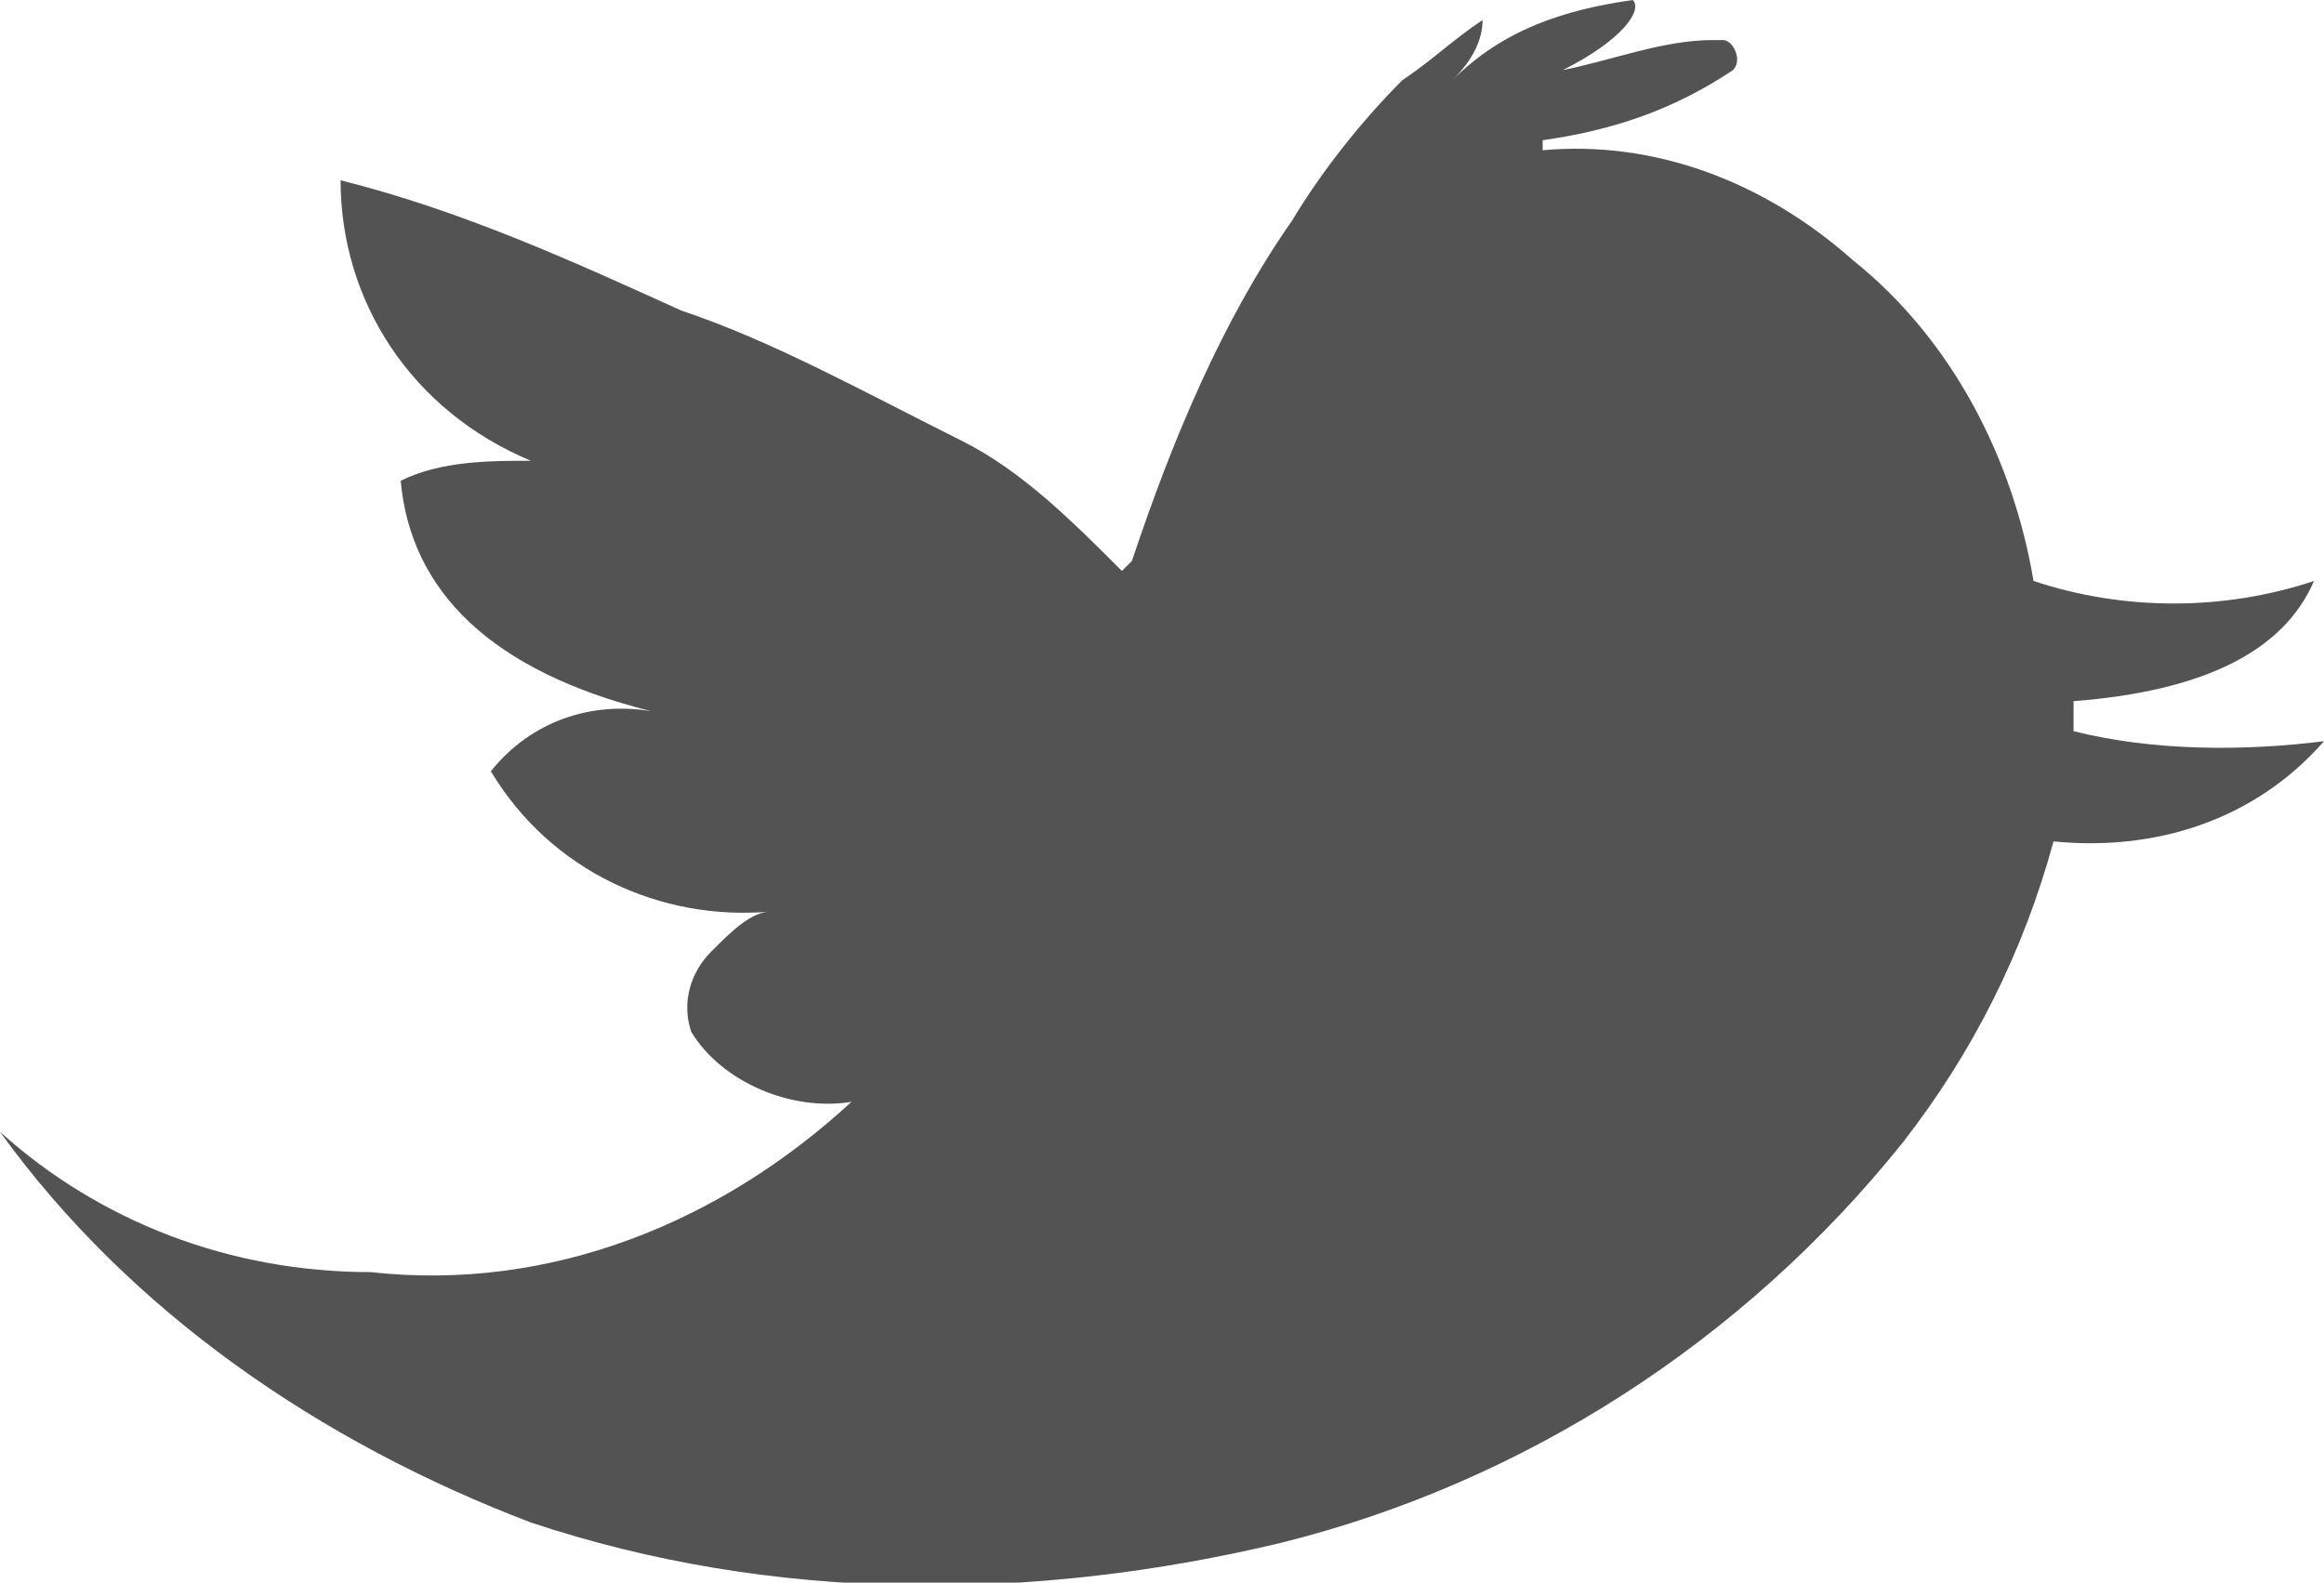 <?xml version="1.0" encoding="utf-8"?>
<!-- Generator: Adobe Illustrator 24.0.0, SVG Export Plug-In . SVG Version: 6.00 Build 0)  -->
<svg version="1.1" id="Слой_1" xmlns="http://www.w3.org/2000/svg" xmlns:xlink="http://www.w3.org/1999/xlink" x="0px" y="0px"
	 viewBox="0 0 23.2 15.8" style="enable-background:new 0 0 23.2 15.8;" xml:space="preserve">
<style type="text/css">
	.st0{fill-rule:evenodd;clip-rule:evenodd;fill:#535353;}
</style>
<path class="st0" d="M18.5,2.6C18.5,2.6,18.5,2.6,18.5,2.6c-0.9-0.8-2-1.2-3.1-1.1l0-0.1c0,0,0,0,0,0c0.7-0.1,1.3-0.3,1.9-0.7
	c0.1-0.1,0-0.3-0.1-0.3c0,0-0.1,0-0.1,0c-0.5,0-1,0.2-1.5,0.3c0.6-0.3,0.8-0.6,0.7-0.7c-0.7,0.1-1.3,0.3-1.8,0.8
	c0.2-0.2,0.3-0.4,0.3-0.6c-0.3,0.2-0.5,0.4-0.8,0.6c-0.4,0.4-0.8,0.9-1.1,1.4l0,0c-0.7,1-1.2,2.2-1.6,3.4l-0.1,0.1l0,0
	c-0.5-0.5-1-1-1.6-1.3C8.6,3.9,7.7,3.4,6.8,3.1c-1.1-0.5-2.2-1-3.4-1.3c0,1.2,0.7,2.3,1.9,2.8v0c-0.4,0-0.9,0-1.3,0.2
	c0.1,1.1,0.9,1.9,2.5,2.3l0,0C5.9,7,5.3,7.2,4.9,7.7c0.6,1,1.7,1.5,2.8,1.4C7.5,9.1,7.3,9.3,7.1,9.5C6.9,9.7,6.8,10,6.9,10.3
	c0.3,0.5,1,0.8,1.6,0.7l0,0l0,0c0,0,0,0,0,0c-1.3,1.2-3,1.9-4.8,1.7l0,0C2.3,12.7,1,12.2,0,11.3c1.3,1.8,3.2,3.1,5.3,3.9
	c2.4,0.8,5,0.8,7.5,0.2h0c2.4-0.6,4.6-2,6.2-4c0.7-0.9,1.2-1.9,1.5-3c1,0.1,2-0.2,2.7-1l0,0c-0.8,0.1-1.7,0.1-2.5-0.1V7h0
	c1.3-0.1,2.1-0.5,2.4-1.2c-0.9,0.3-1.9,0.3-2.8,0C20.1,4.6,19.5,3.4,18.5,2.6z"/>
</svg>

